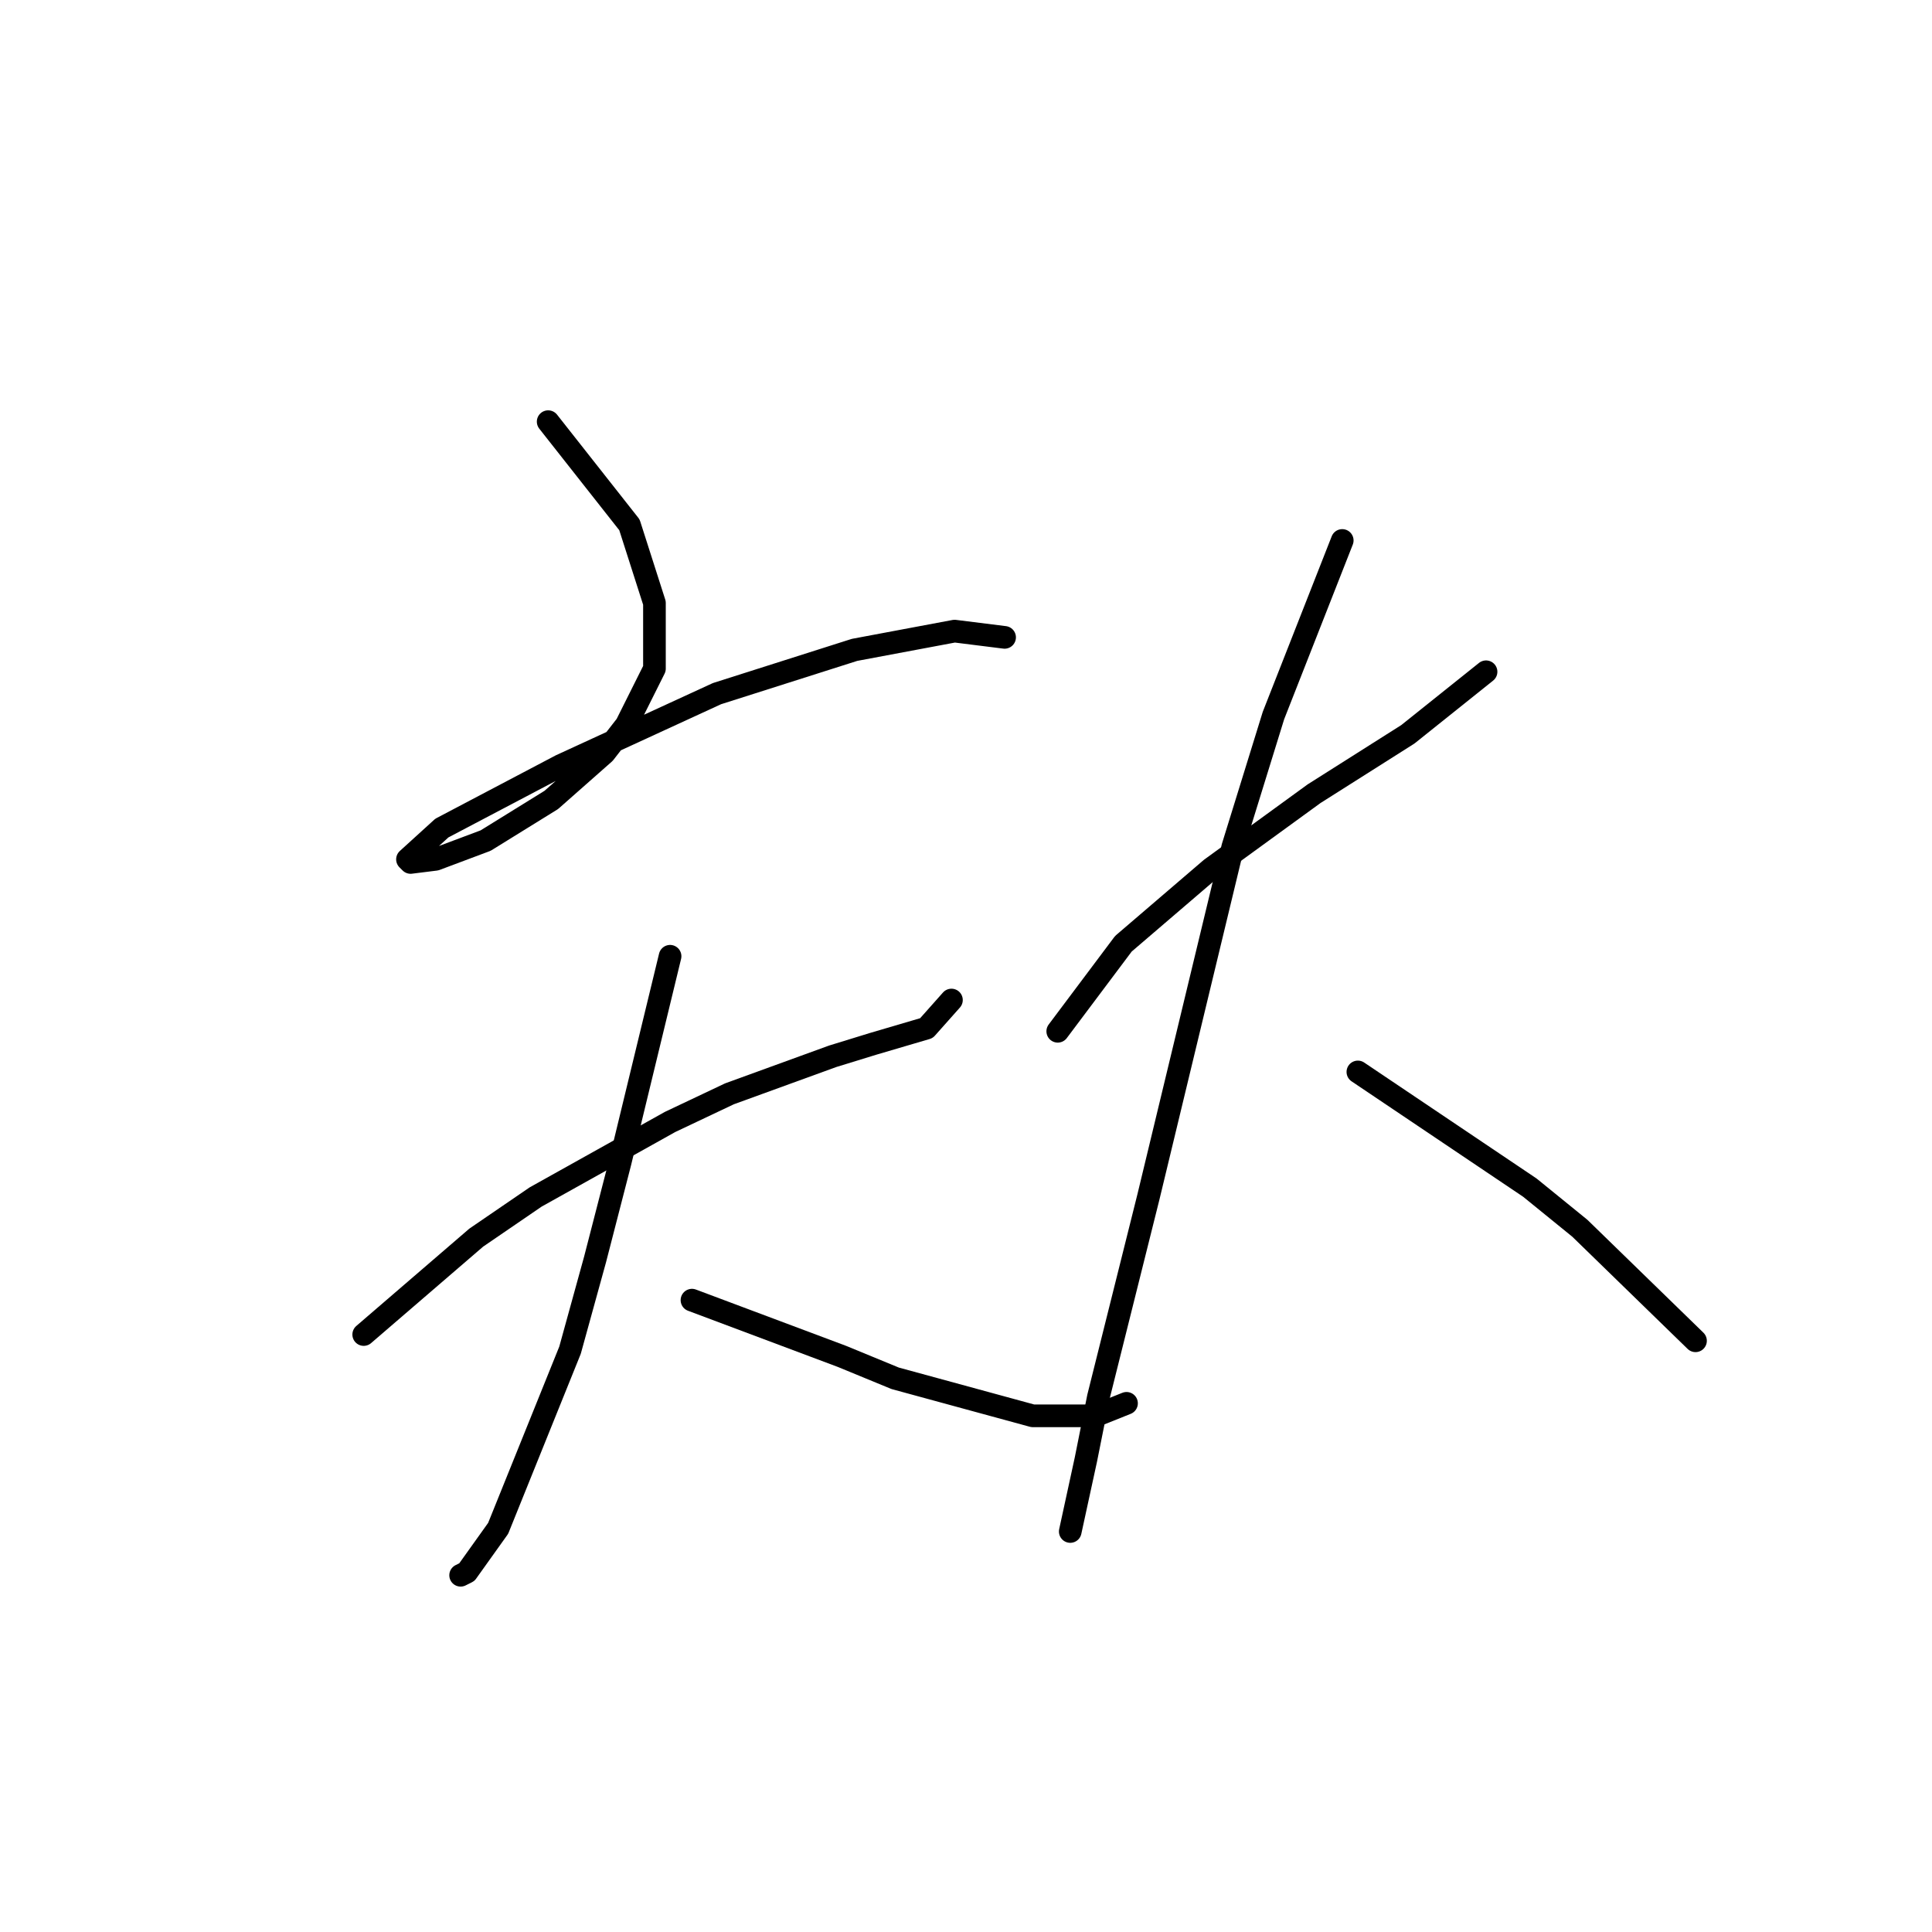 <?xml version="1.0" standalone="no"?>
    <svg width="256" height="256" xmlns="http://www.w3.org/2000/svg" version="1.1">
    <polyline stroke="black" stroke-width="3" stroke-linecap="round" fill="transparent" stroke-linejoin="round" points="72.634 55.871 83.404 69.542 86.718 79.898 86.718 88.597 82.99 96.054 80.09 99.782 73.048 105.996 64.349 111.381 57.721 113.867 54.406 114.281 53.992 113.867 58.549 109.724 74.291 101.439 95.003 91.911 113.23 86.112 126.487 83.626 133.115 84.455 133.115 84.455 " />
        <polyline stroke="black" stroke-width="3" stroke-linecap="round" fill="transparent" stroke-linejoin="round" points="48.193 176.833 63.106 163.991 70.977 158.606 88.789 148.664 96.66 144.936 110.331 139.965 115.716 138.308 122.758 136.236 126.072 132.508 126.072 132.508 " />
        <polyline stroke="black" stroke-width="3" stroke-linecap="round" fill="transparent" stroke-linejoin="round" points="88.789 126.709 82.161 154.049 78.847 166.891 75.533 178.904 66.006 202.517 61.863 208.316 61.035 208.731 61.035 208.731 " />
        <polyline stroke="black" stroke-width="3" stroke-linecap="round" fill="transparent" stroke-linejoin="round" points="91.689 172.276 104.945 177.247 111.573 179.733 118.616 182.633 136.843 187.604 145.128 187.604 149.27 185.947 149.27 185.947 " />
        <polyline stroke="black" stroke-width="3" stroke-linecap="round" fill="transparent" stroke-linejoin="round" points="140.157 136.651 148.856 125.052 154.656 120.081 160.455 115.109 174.126 105.167 186.553 97.297 196.91 89.012 196.91 89.012 " />
        <polyline stroke="black" stroke-width="3" stroke-linecap="round" fill="transparent" stroke-linejoin="round" points="177.854 71.613 168.74 94.811 163.355 112.21 152.17 158.606 145.542 185.118 143.885 193.403 141.814 202.931 141.814 202.931 " />
        <polyline stroke="black" stroke-width="3" stroke-linecap="round" fill="transparent" stroke-linejoin="round" points="179.925 142.036 202.709 157.363 209.337 162.749 224.664 177.662 224.664 177.662 " />
        </svg>